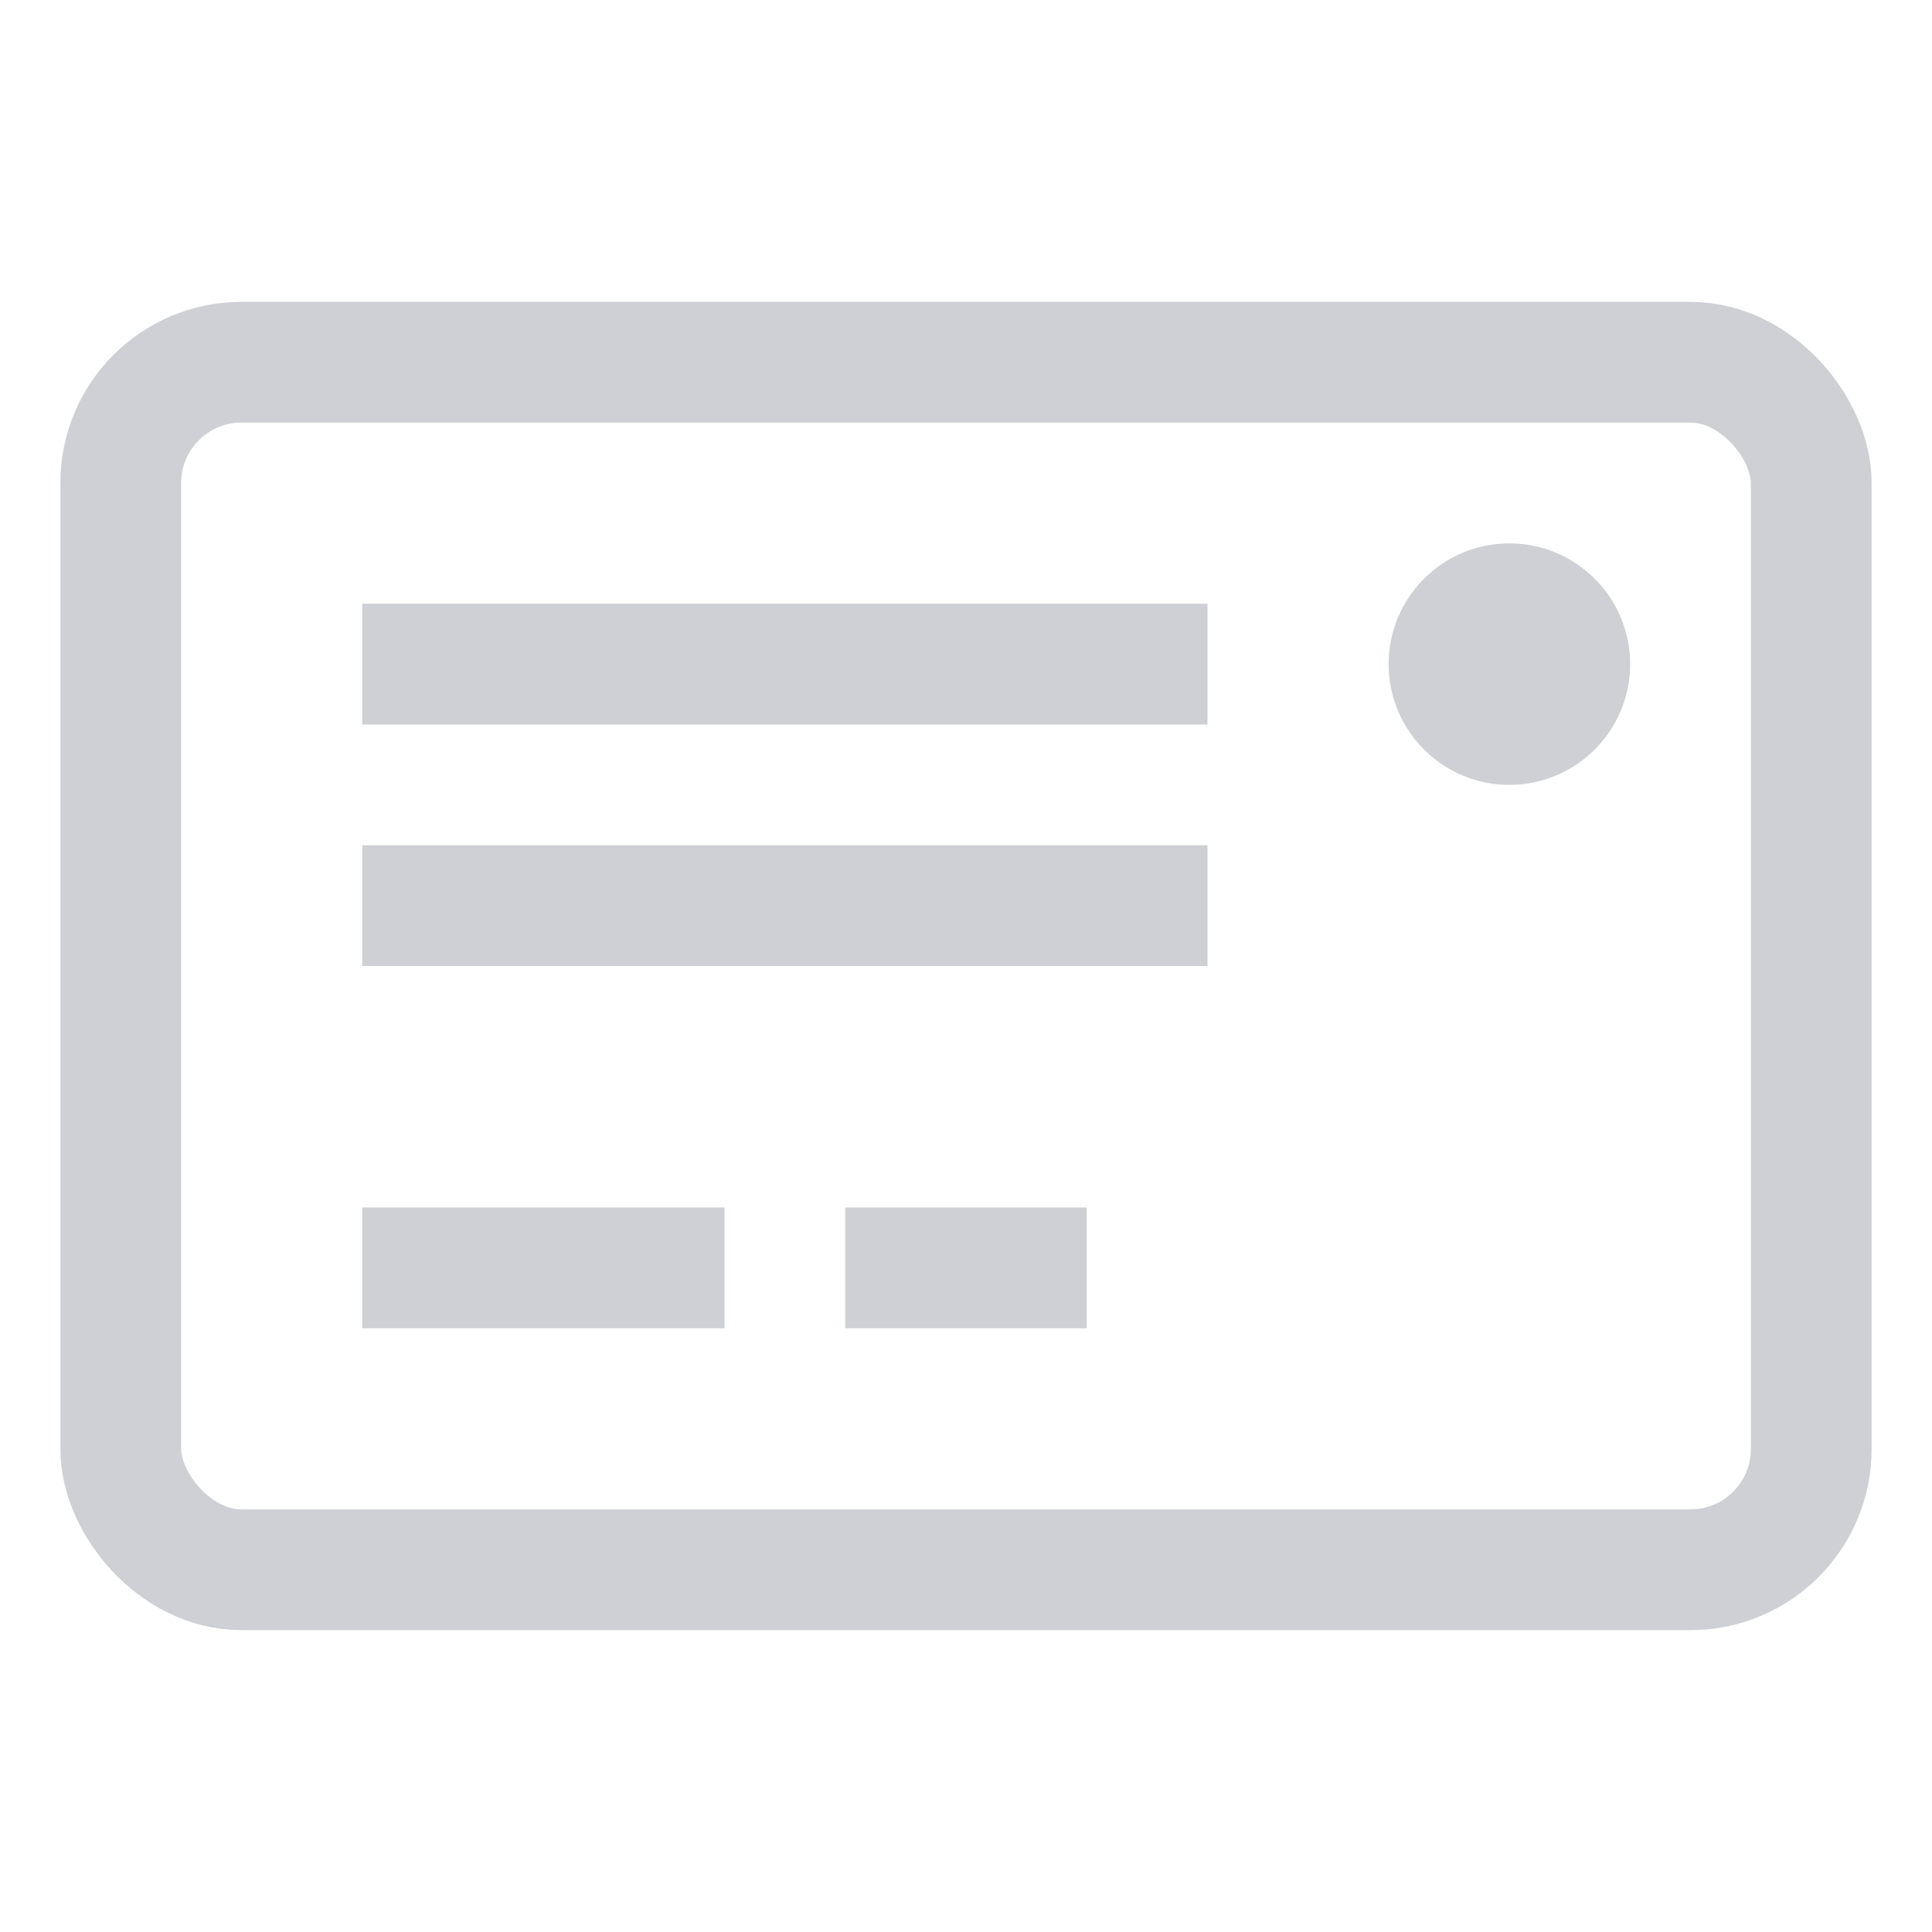<svg xmlns="http://www.w3.org/2000/svg" width="16" height="16" viewBox="0 0 16 16">
  <rect rx="1" x="1" y="3" width="14" height="10" fill="none" stroke="#CED0D6"/>
  <ellipse rx="1" ry="1" cx="12.5" cy="5.5" fill="#CED0D6"/>
  <line x1="3" y1="5.5" x2="10" y2="5.5" stroke="#CED0D6" />
  <line x1="3" y1="7.5" x2="10" y2="7.5" stroke="#CED0D6" />
  <line x1="3" y1="10.5" x2="6" y2="10.5" stroke="#CED0D6" />
  <line x1="7" y1="10.5" x2="9" y2="10.5" stroke="#CED0D6" />
</svg>
